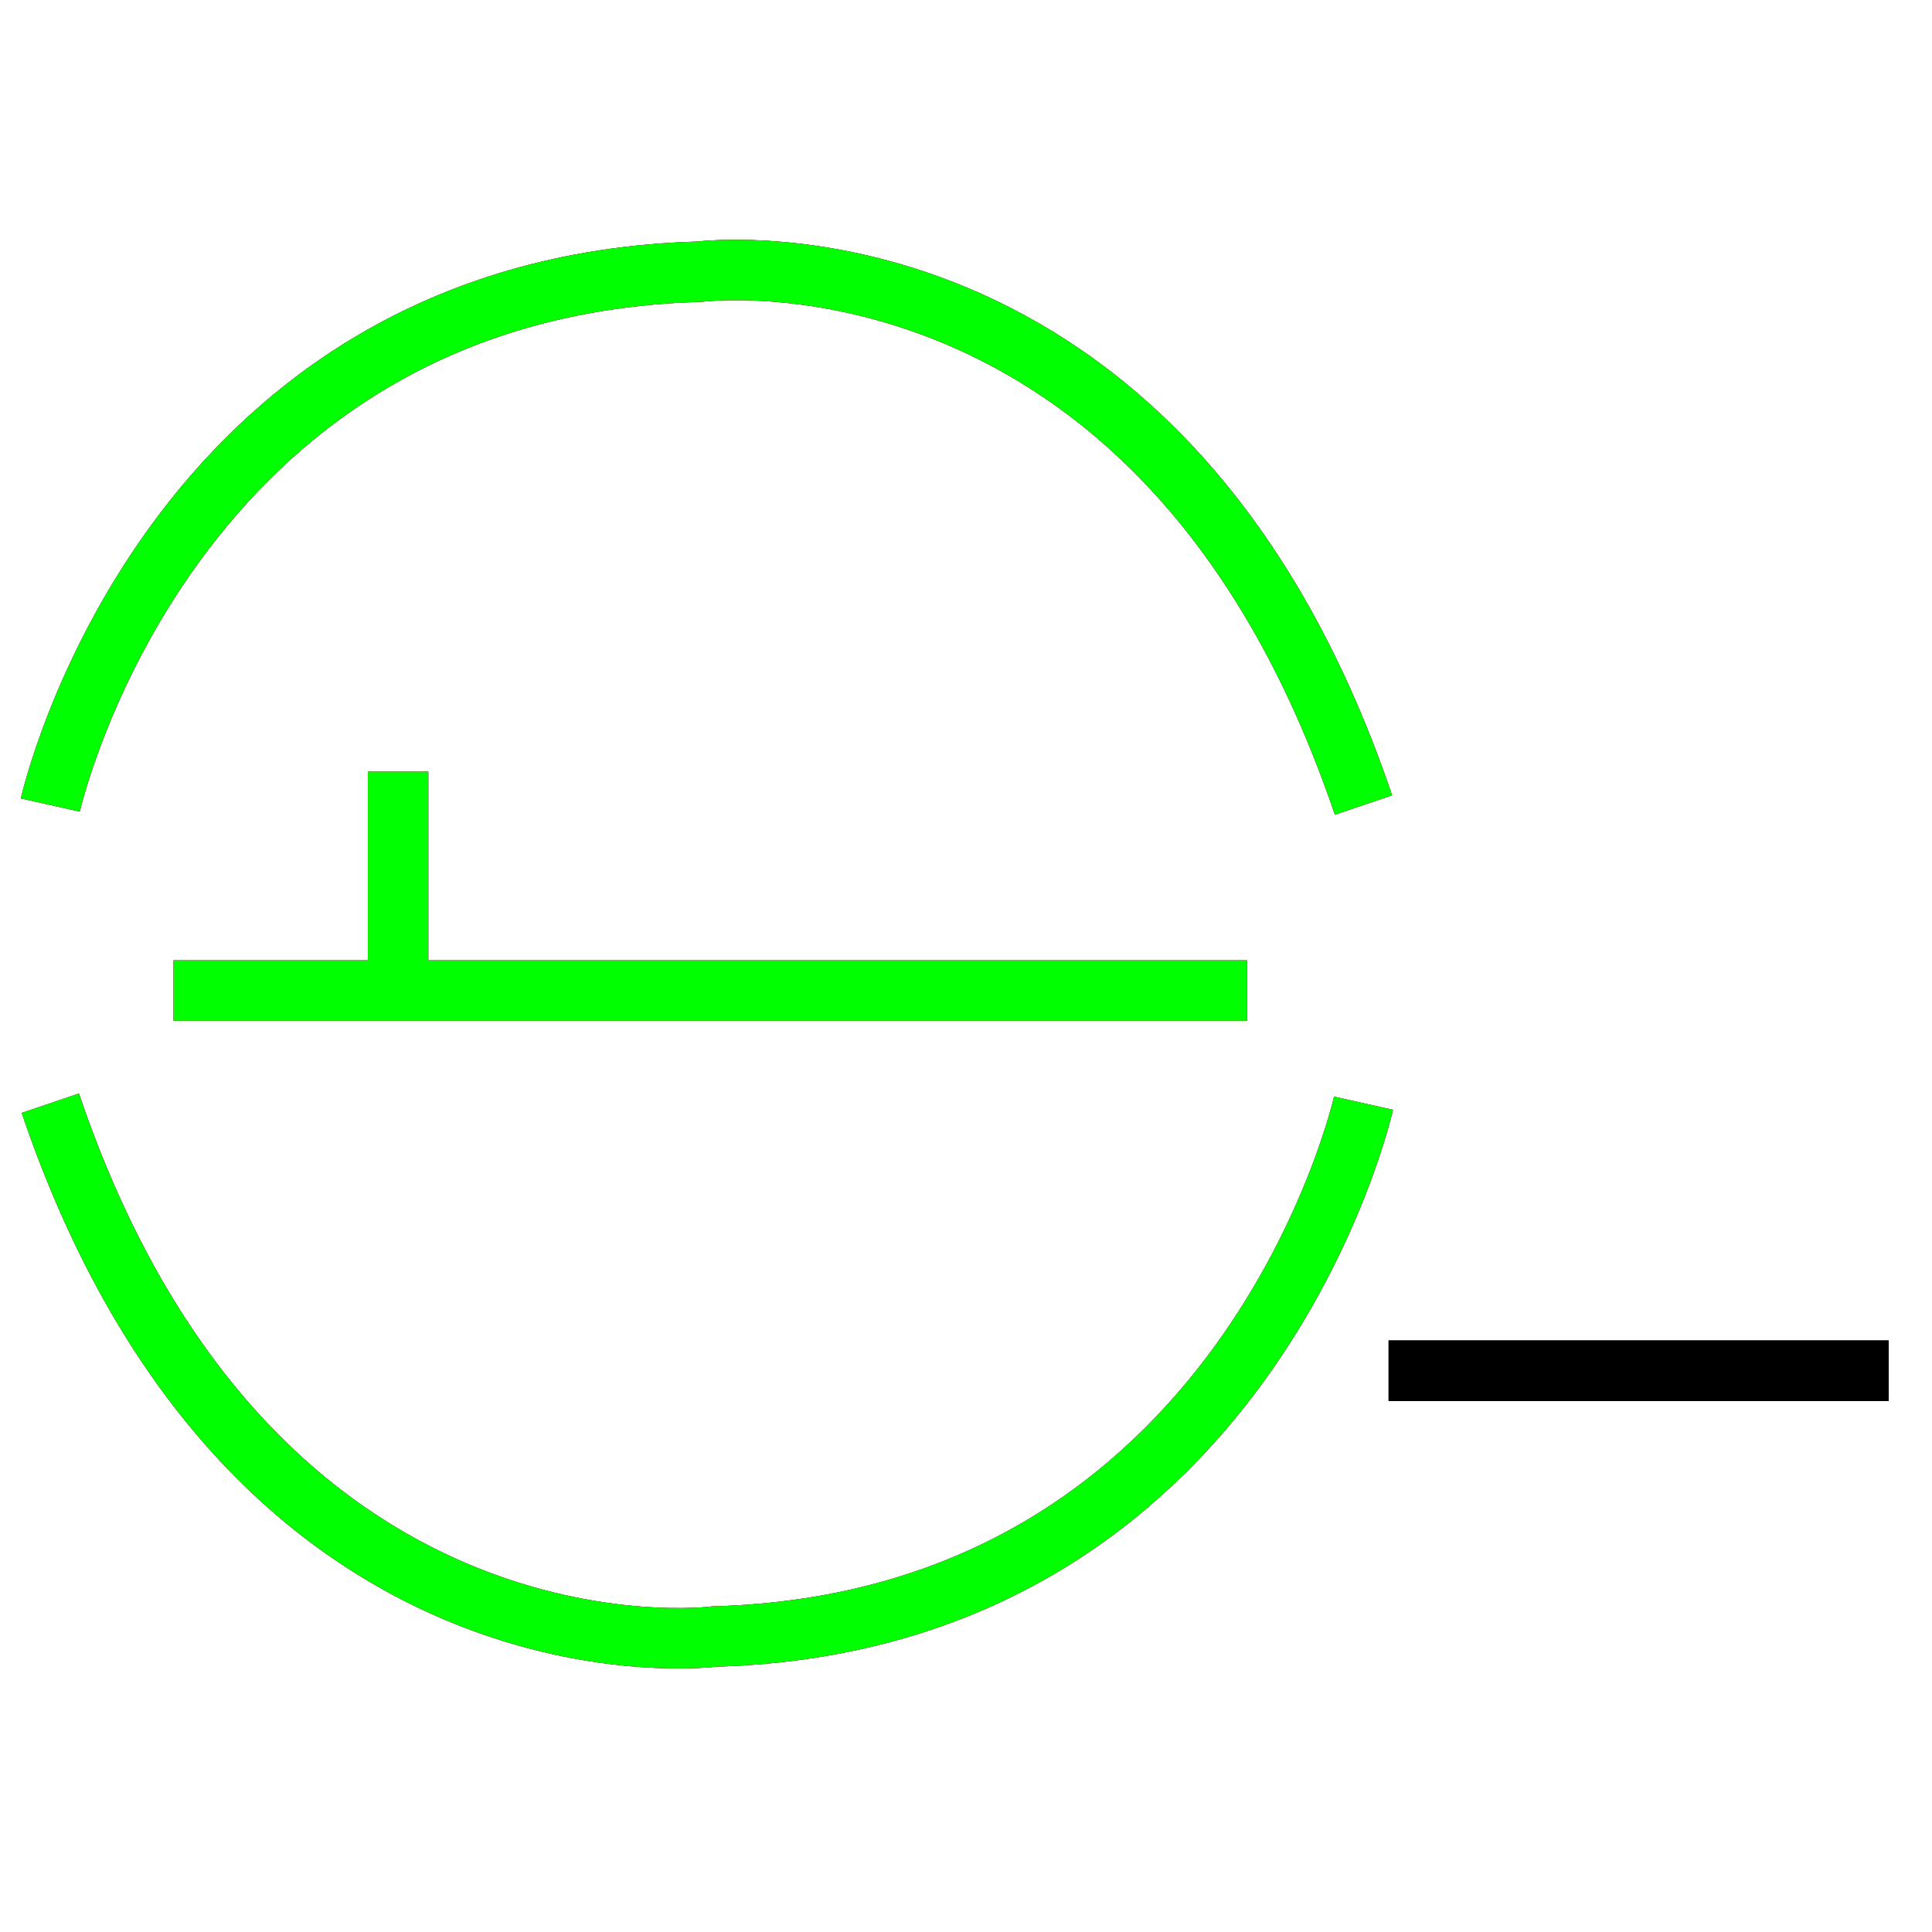<?xml version="1.0" encoding="utf-8"?>
<!-- Generator: Adobe Illustrator 14.0.0, SVG Export Plug-In . SVG Version: 6.00 Build 43363)  -->
<!DOCTYPE svg PUBLIC "-//W3C//DTD SVG 1.1//EN" "http://www.w3.org/Graphics/SVG/1.1/DTD/svg11.dtd">
<svg version="1.1" id="图层_1" xmlns="http://www.w3.org/2000/svg" xmlns:xlink="http://www.w3.org/1999/xlink" x="0px" y="0px"
	 width="64px" height="64px" viewBox="0 0 64 64" enable-background="new 0 0 64 64" xml:space="preserve">
<g id="Blue">
	<path fill="none" stroke-width="2" stroke="#0000FF" d="M1.667,26.667c0,0,3.833-17.167,21.5-17.667c0,0,15.334-2,22,17.667"/>
	<path fill="none" stroke-width="2" stroke="#0000FF" d="M45.168,36.546c0,0-3.834,17.166-21.5,17.666c0,0-15.335,2-22.001-17.666"/>
	<line fill="none" stroke-width="2" stroke="#0000FF" x1="5.75" y1="32.813" x2="41.313" y2="32.813"/>
	<line fill="none" stroke-width="2" stroke="#0000FF" x1="13.188" y1="32.813" x2="13.188" y2="25.563"/>
	<line fill="none" stroke-width="2" stroke="#000000" x1="46" y1="45.407" x2="62.563" y2="45.407"/>
</g>
<g id="Red">
	<path fill="none" stroke-width="2" stroke="#FF0000" d="M1.667,26.667c0,0,3.833-17.167,21.5-17.667c0,0,15.334-2,22,17.667"/>
	<path fill="none" stroke-width="2" stroke="#FF0000" d="M45.168,36.546c0,0-3.834,17.166-21.5,17.666c0,0-15.335,2-22.001-17.666"/>
	<line fill="none" stroke-width="2" stroke="#FF0000" x1="5.75" y1="32.813" x2="41.313" y2="32.813"/>
	<line fill="none" stroke-width="2" stroke="#FF0000" x1="13.188" y1="32.813" x2="13.188" y2="25.563"/>
	<line fill="none" stroke-width="2" stroke="#000000" x1="46" y1="45.407" x2="62.563" y2="45.407"/>
</g>
<g id="White">
	<path fill="none" stroke-width="2" stroke="#00FF00" d="M1.667,26.667c0,0,3.833-17.167,21.5-17.667c0,0,15.334-2,22,17.667"/>
	<path fill="none" stroke-width="2" stroke="#00FF00" d="M45.168,36.546c0,0-3.834,17.166-21.5,17.666c0,0-15.335,2-22.001-17.666"/>
	<line fill="none" stroke-width="2" stroke="#00FF00" x1="5.75" y1="32.813" x2="41.313" y2="32.813"/>
	<line fill="none" stroke-width="2" stroke="#00FF00" x1="13.188" y1="32.813" x2="13.188" y2="25.563"/>
	<line fill="none" stroke-width="2" stroke="#000000" x1="46" y1="45.407" x2="62.563" y2="45.407"/>
</g>
</svg>
